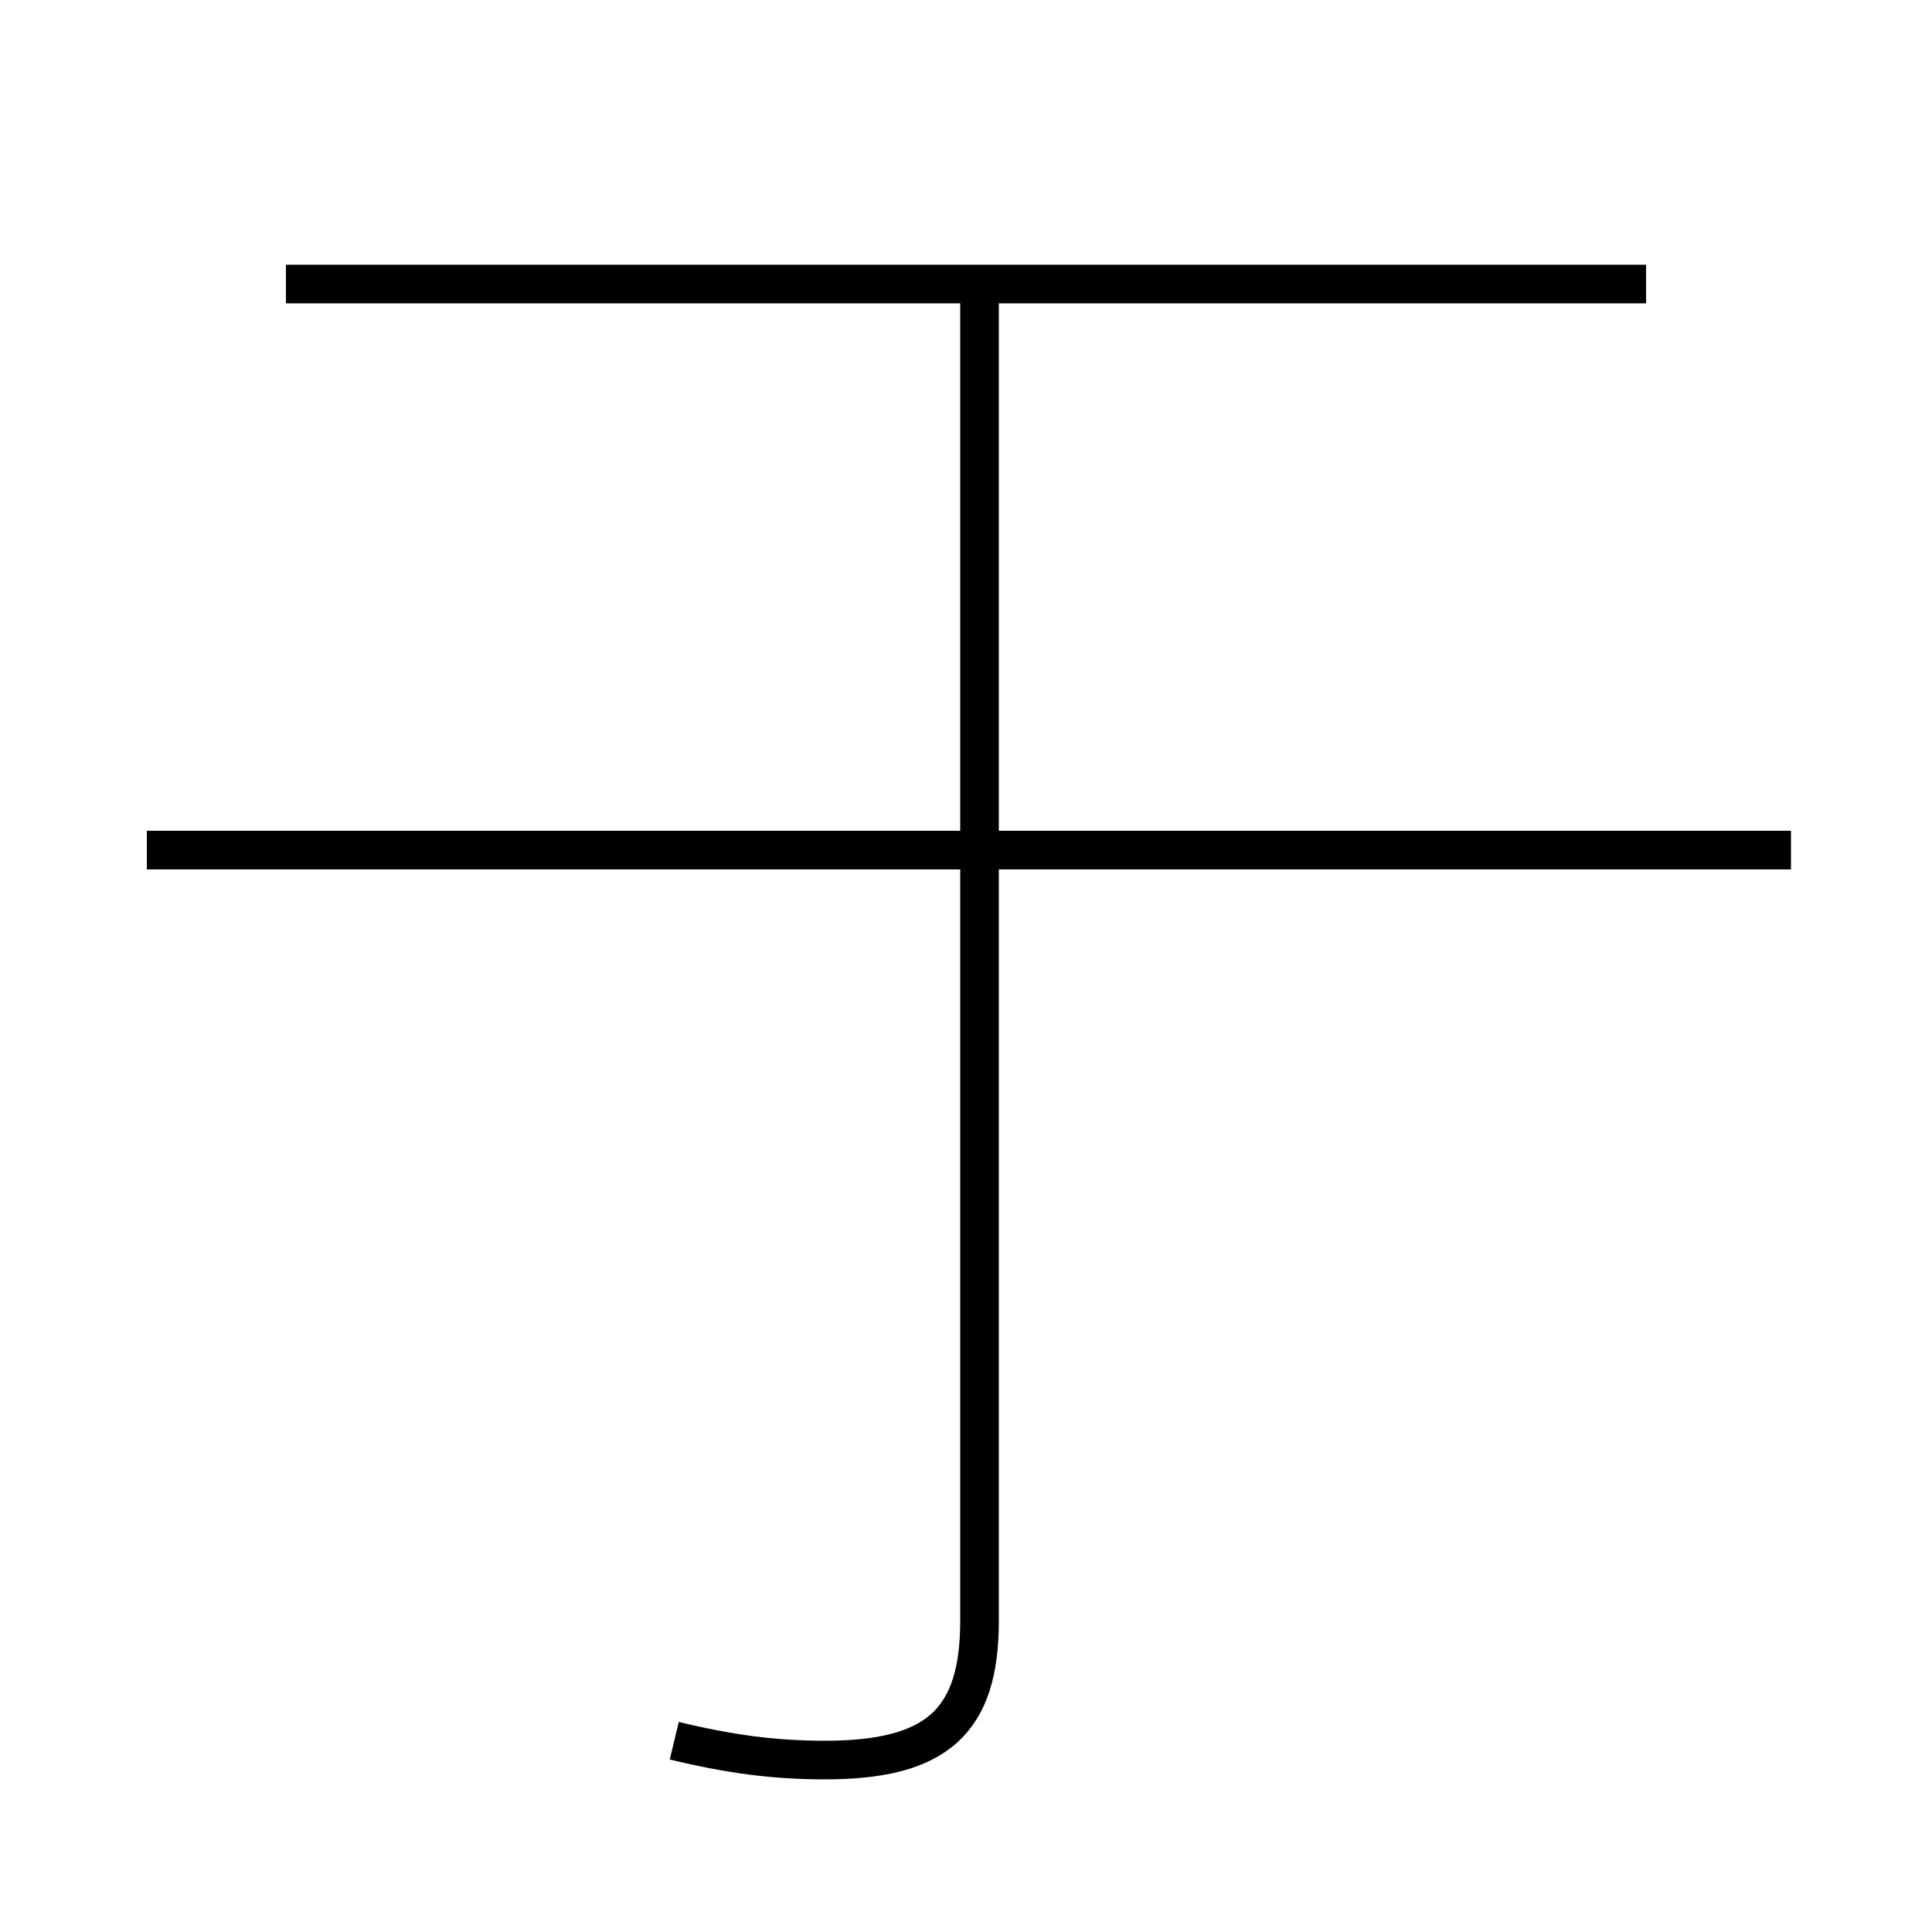 <?xml version='1.0' encoding='utf8'?>
<svg viewBox="0.0 -6.0 50.0 50.0" version="1.1" xmlns="http://www.w3.org/2000/svg">
<rect x="0.0" y="-6.0" width="50.0" height="50.0" fill="#808080" stroke="none"/>
<rect x="-1000" y="-1000" width="2000" height="2000" stroke="white" fill="white"/>
<g style="fill:white;stroke:#000000;  stroke-width:1">
<path d="M 17.45 1.05 C 18.9 1.4 20.05 1.55 21.35 1.55 C 24.25 1.55 25.35 0.55 25.35 -2.05 L 25.35 -36.8 M 46.35 -22.0 L 3.8 -22.0 M 42.6 -36.65 L 7.4 -36.65" transform="translate(0.0 38.0)" />
</g>
</svg>